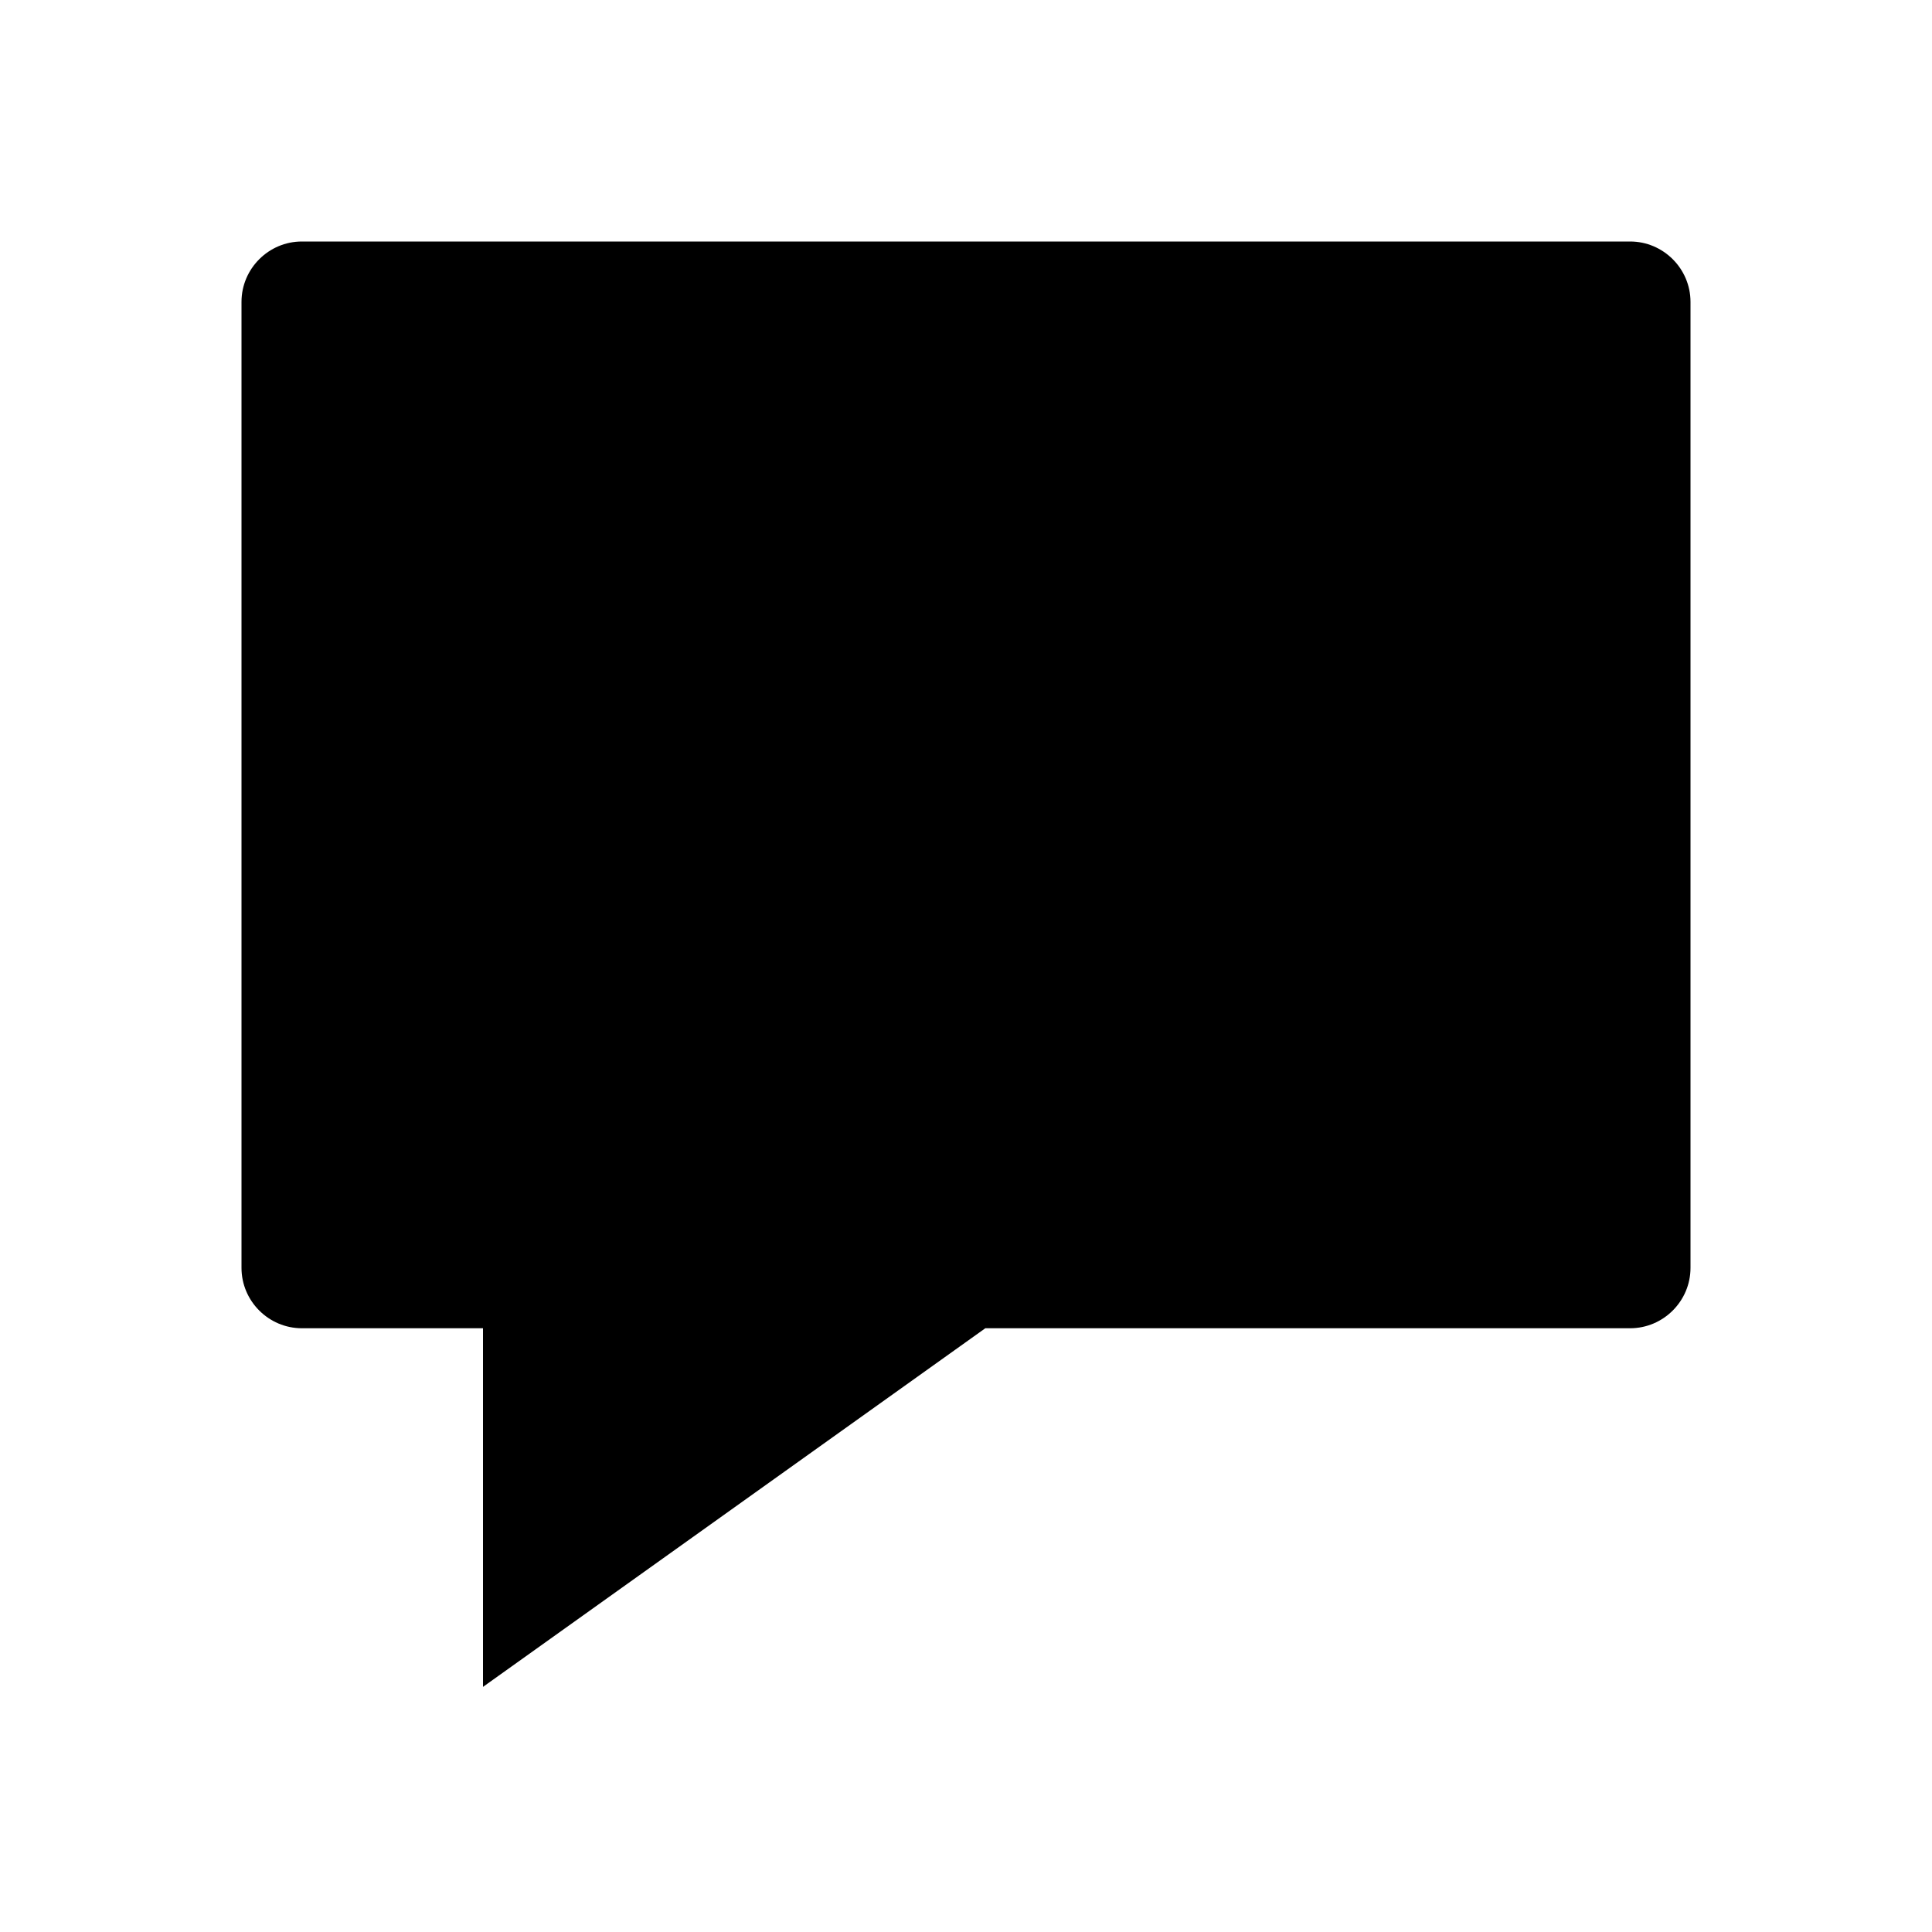 <svg viewBox="0 0 32 32" xmlns="http://www.w3.org/2000/svg">
<path d="M5 22H8V27.94L16.32 22H27C27.55 22 28 21.55 28 21V5C28 4.45 27.55 4 27 4H5C4.45 4 4 4.45 4 5V21C4 21.55 4.45 22 5 22Z" fill="black"/>
</svg>
